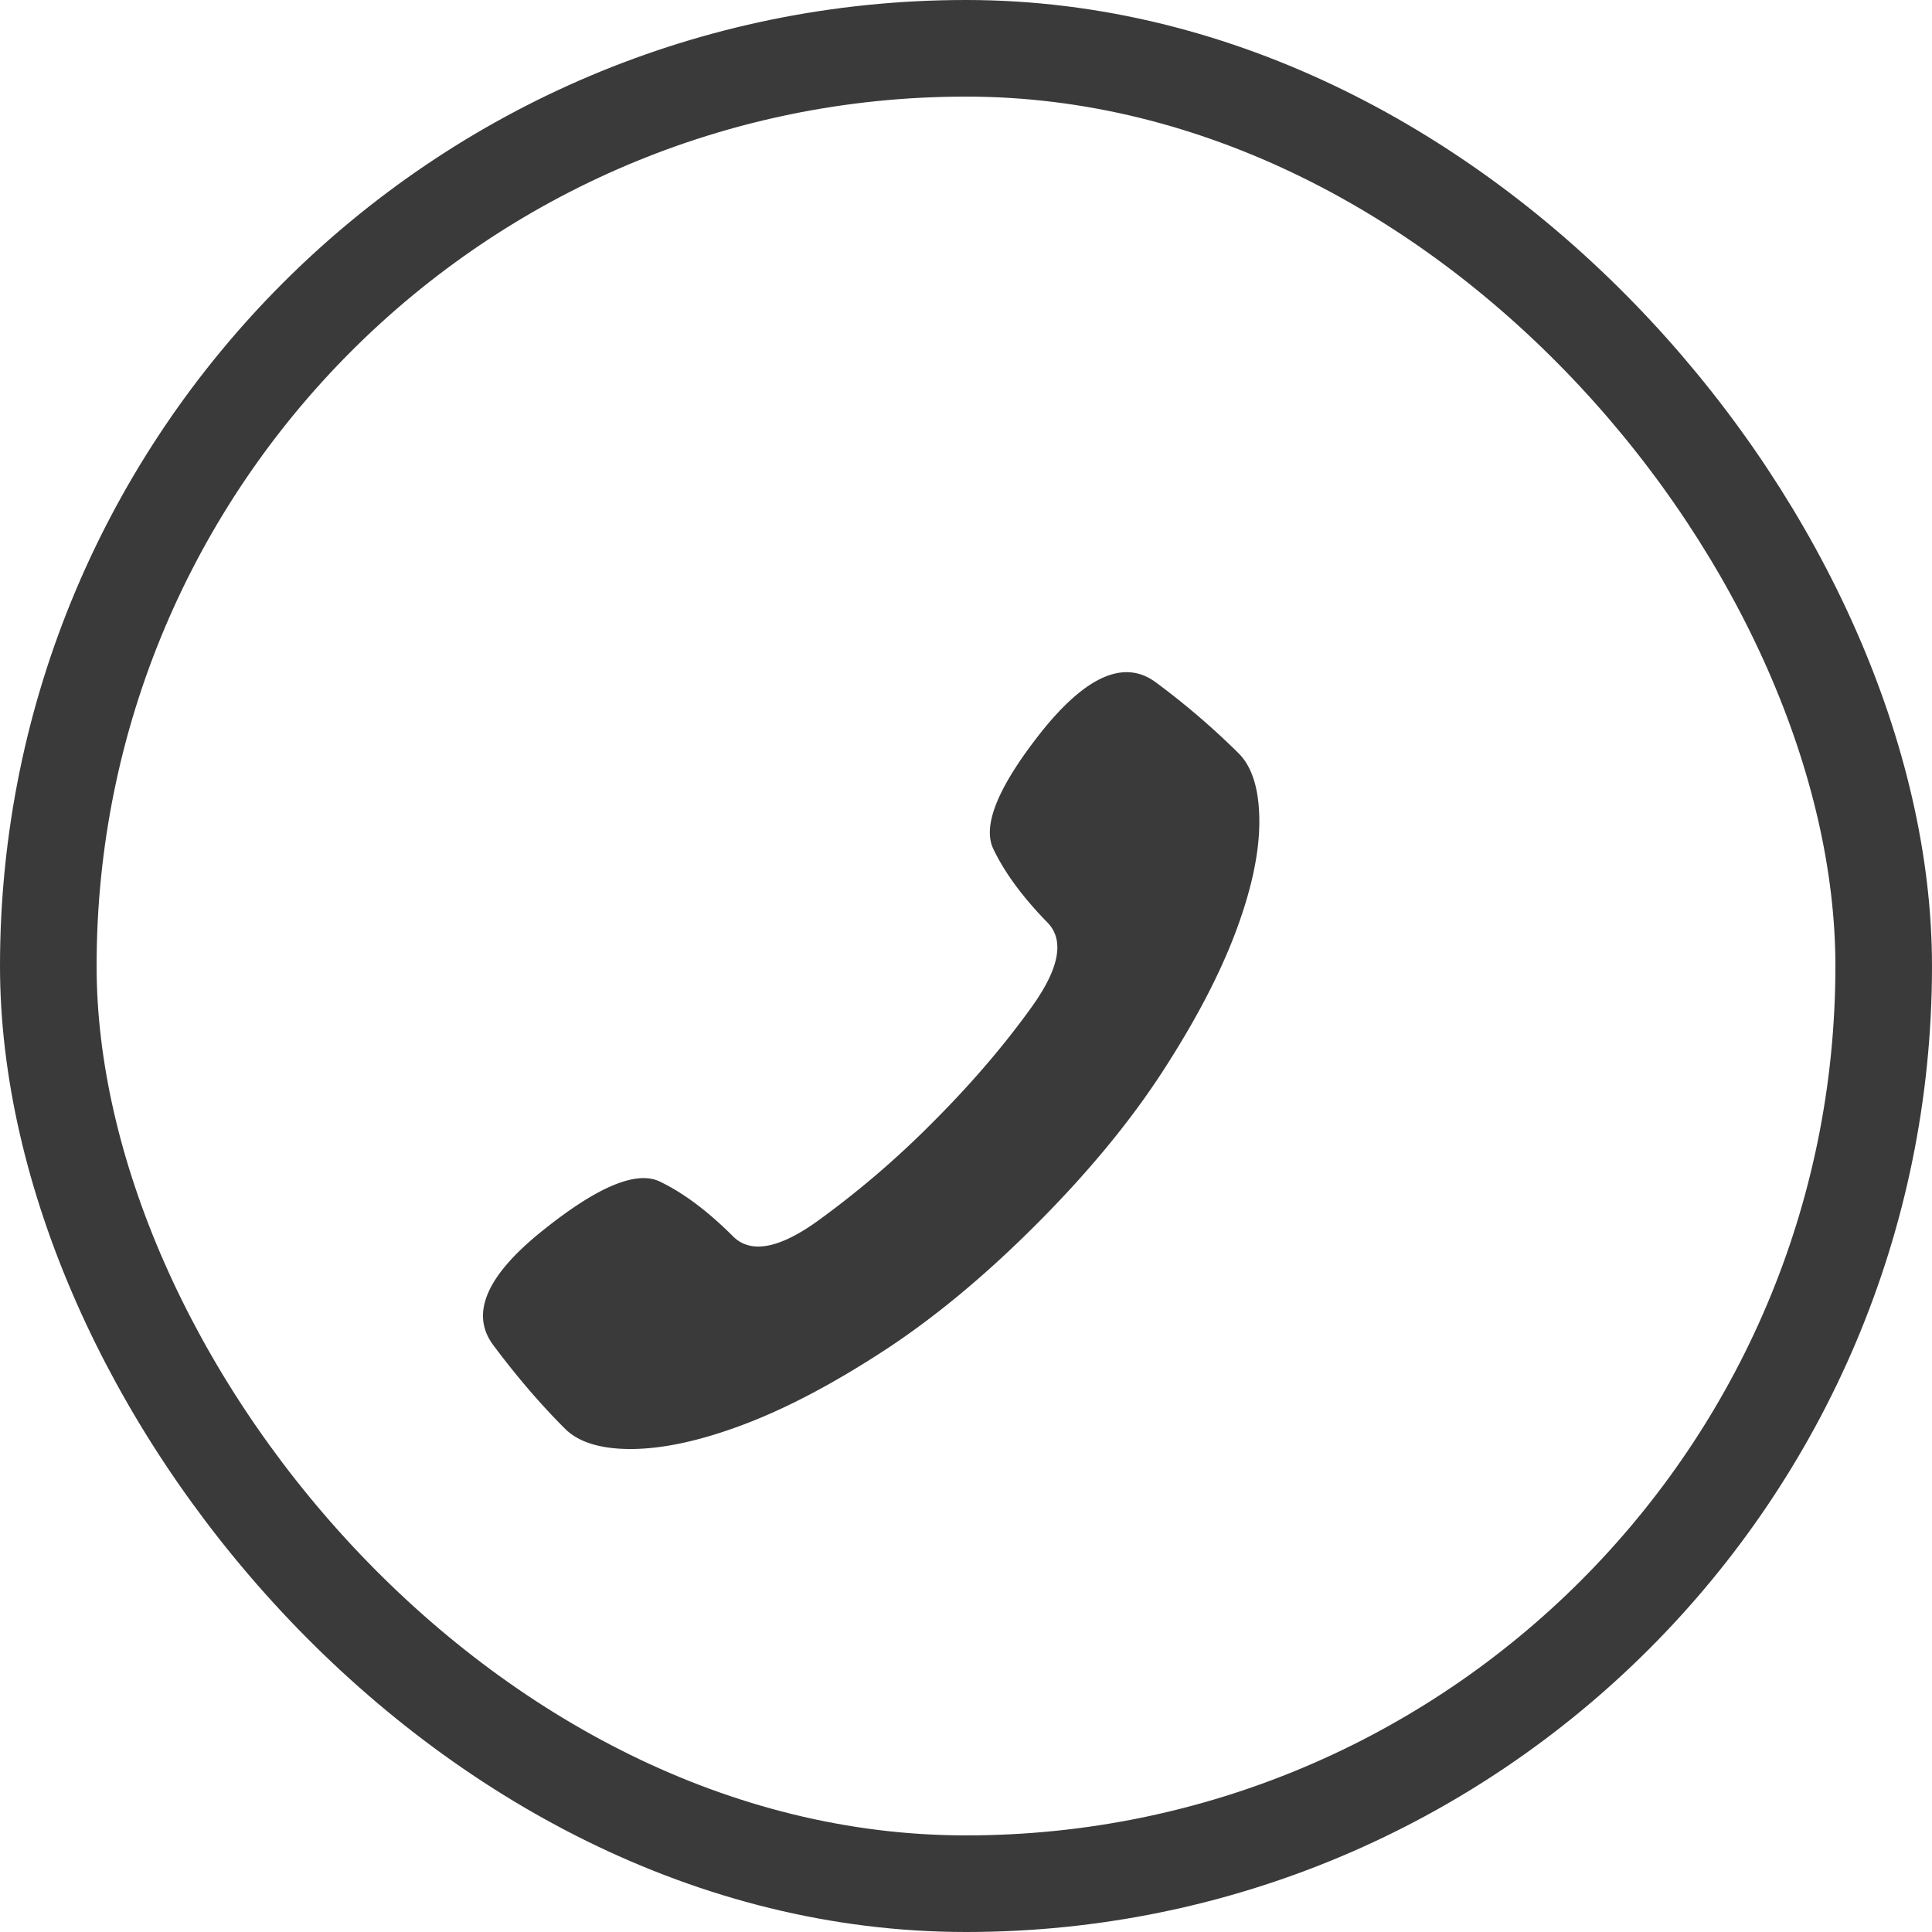 <svg width="40" height="40" fill="none" xmlns="http://www.w3.org/2000/svg"><g clip-path="url('#clip0_171_6505')"><path d="M19.316 23.232a19.22 19.22 0 0 1-2.393 2.051c-.8.573-1.384.677-1.748.313-.521-.521-1.026-.899-1.514-1.133-.488-.235-1.305.11-2.451 1.035-1.146.924-1.478 1.709-.996 2.353.482.645.97 1.215 1.465 1.71.286.299.758.445 1.416.439.657-.007 1.425-.176 2.304-.508.88-.332 1.84-.837 2.881-1.514 1.042-.677 2.097-1.55 3.164-2.617 1.068-1.068 1.94-2.122 2.618-3.164.677-1.042 1.181-2.002 1.513-2.88.332-.88.498-1.648.498-2.305 0-.658-.143-1.13-.43-1.417a15.73 15.73 0 0 0-1.708-1.464c-.645-.482-1.43-.15-2.354.996-.911 1.146-1.25 1.963-1.015 2.45.234.49.605.994 1.113 1.515.364.364.26.947-.313 1.748-.573.8-1.256 1.598-2.05 2.392Z" fill="#3A3A3A"/></g><rect x="1" y="1" width="38" height="38" rx="19" stroke="#3A3A3A" stroke-width="2"/><defs><clipPath id="clip0_171_6505"><path fill="#fff" transform="matrix(1 0 0 -1 10 32)" d="M0 0h20v20H0z"/></clipPath></defs></svg>